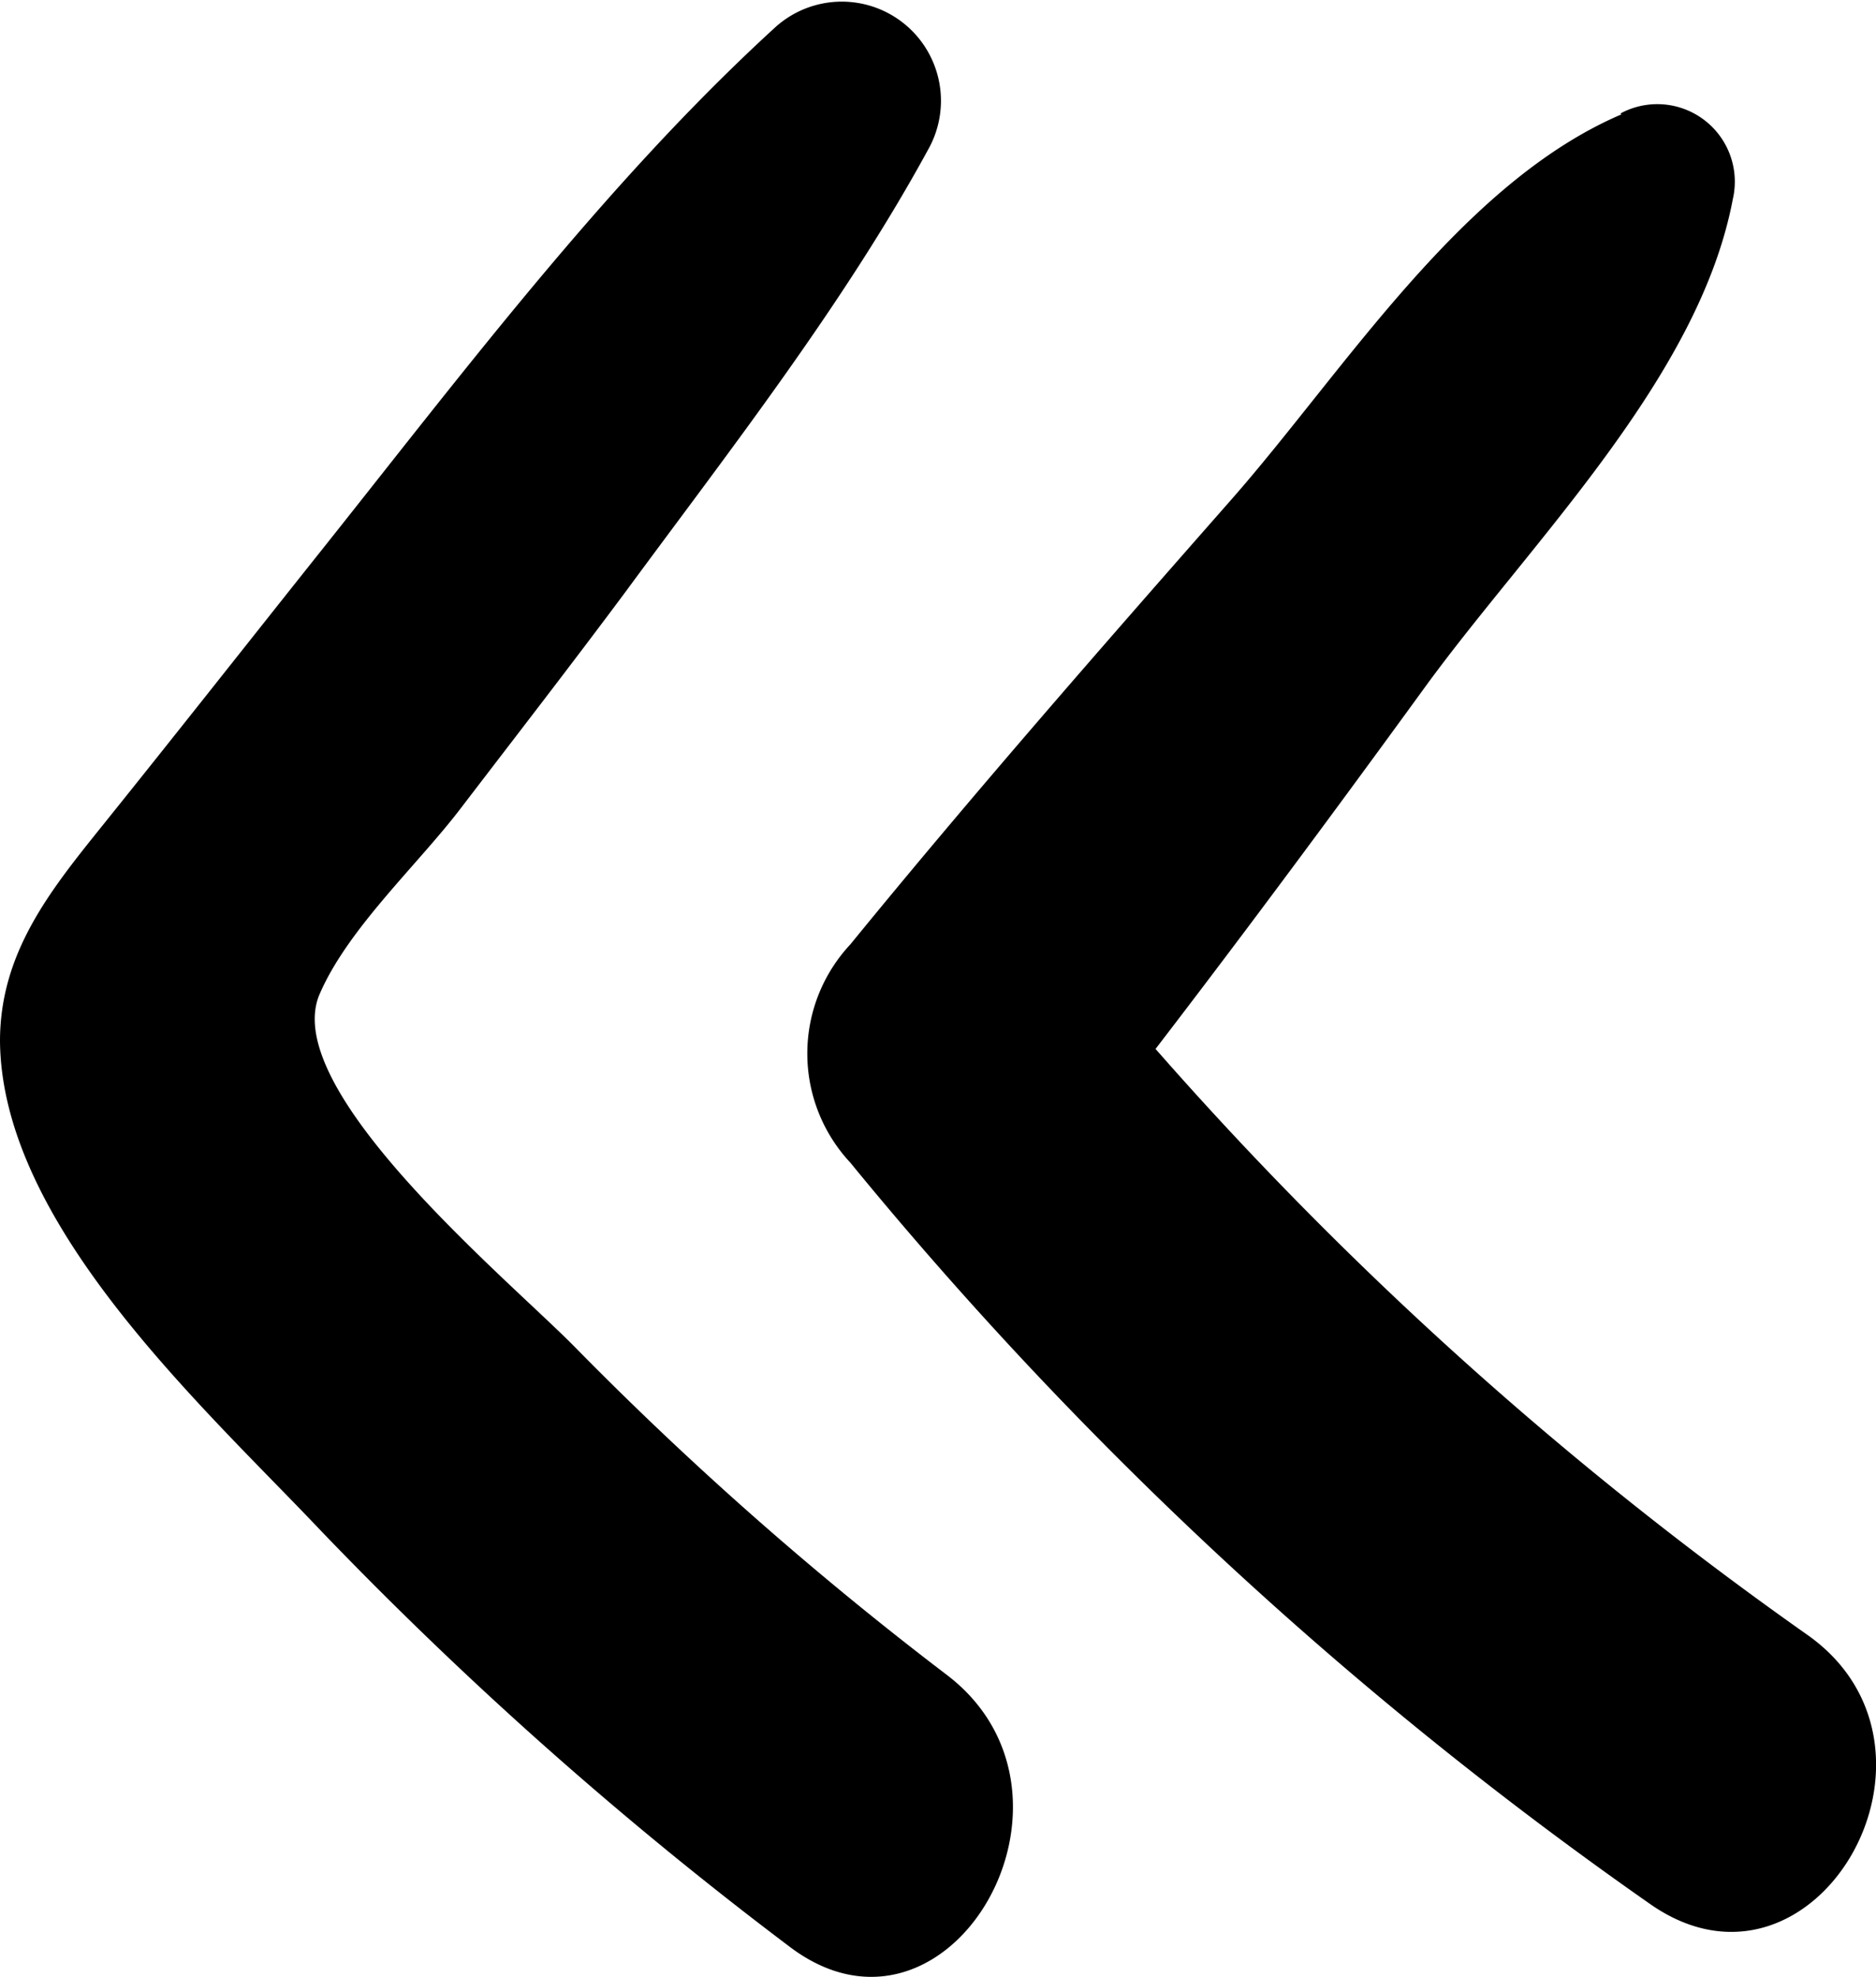 <svg xmlns="http://www.w3.org/2000/svg" viewBox="0 0 66.79 70.36">
  <g id="_first" data-name="~first">
    <path d="M57.73,4.07C52,6.52,47.84,13.23,43.84,17.78,39.25,23,34.67,28.23,30.27,33.62a5.69,5.69,0,0,0,0,7.76A141.7,141.7,0,0,0,58.73,67.76c5.85,4.12,11.42-5.5,5.6-9.58A131.8,131.8,0,0,1,38,33.62v7.76c4.38-5.57,8.61-11.25,12.79-17,3.73-5.1,9.7-10.94,10.9-17.28a2.76,2.76,0,0,0-4-3.06Z"/>
    <path d="M27.57,1C21.5,6.56,16.35,13.44,11.22,19.87c-2.53,3.18-5.05,6.38-7.6,9.55C1.78,31.71,0,33.92,0,37.06c.06,6.54,7.23,13,11.4,17.4a139.41,139.41,0,0,0,16.67,14.8c5.68,4.37,11.31-5.34,5.63-9.65A123,123,0,0,1,20.42,47.9C18,45.46,10,38.82,11.36,35.43c1-2.36,3.5-4.63,5.06-6.68,1.95-2.55,3.92-5.09,5.84-7.67C26,16,30.07,10.8,33.09,5.24A3.53,3.53,0,0,0,27.57,1Z"/>
  </g>
</svg>
